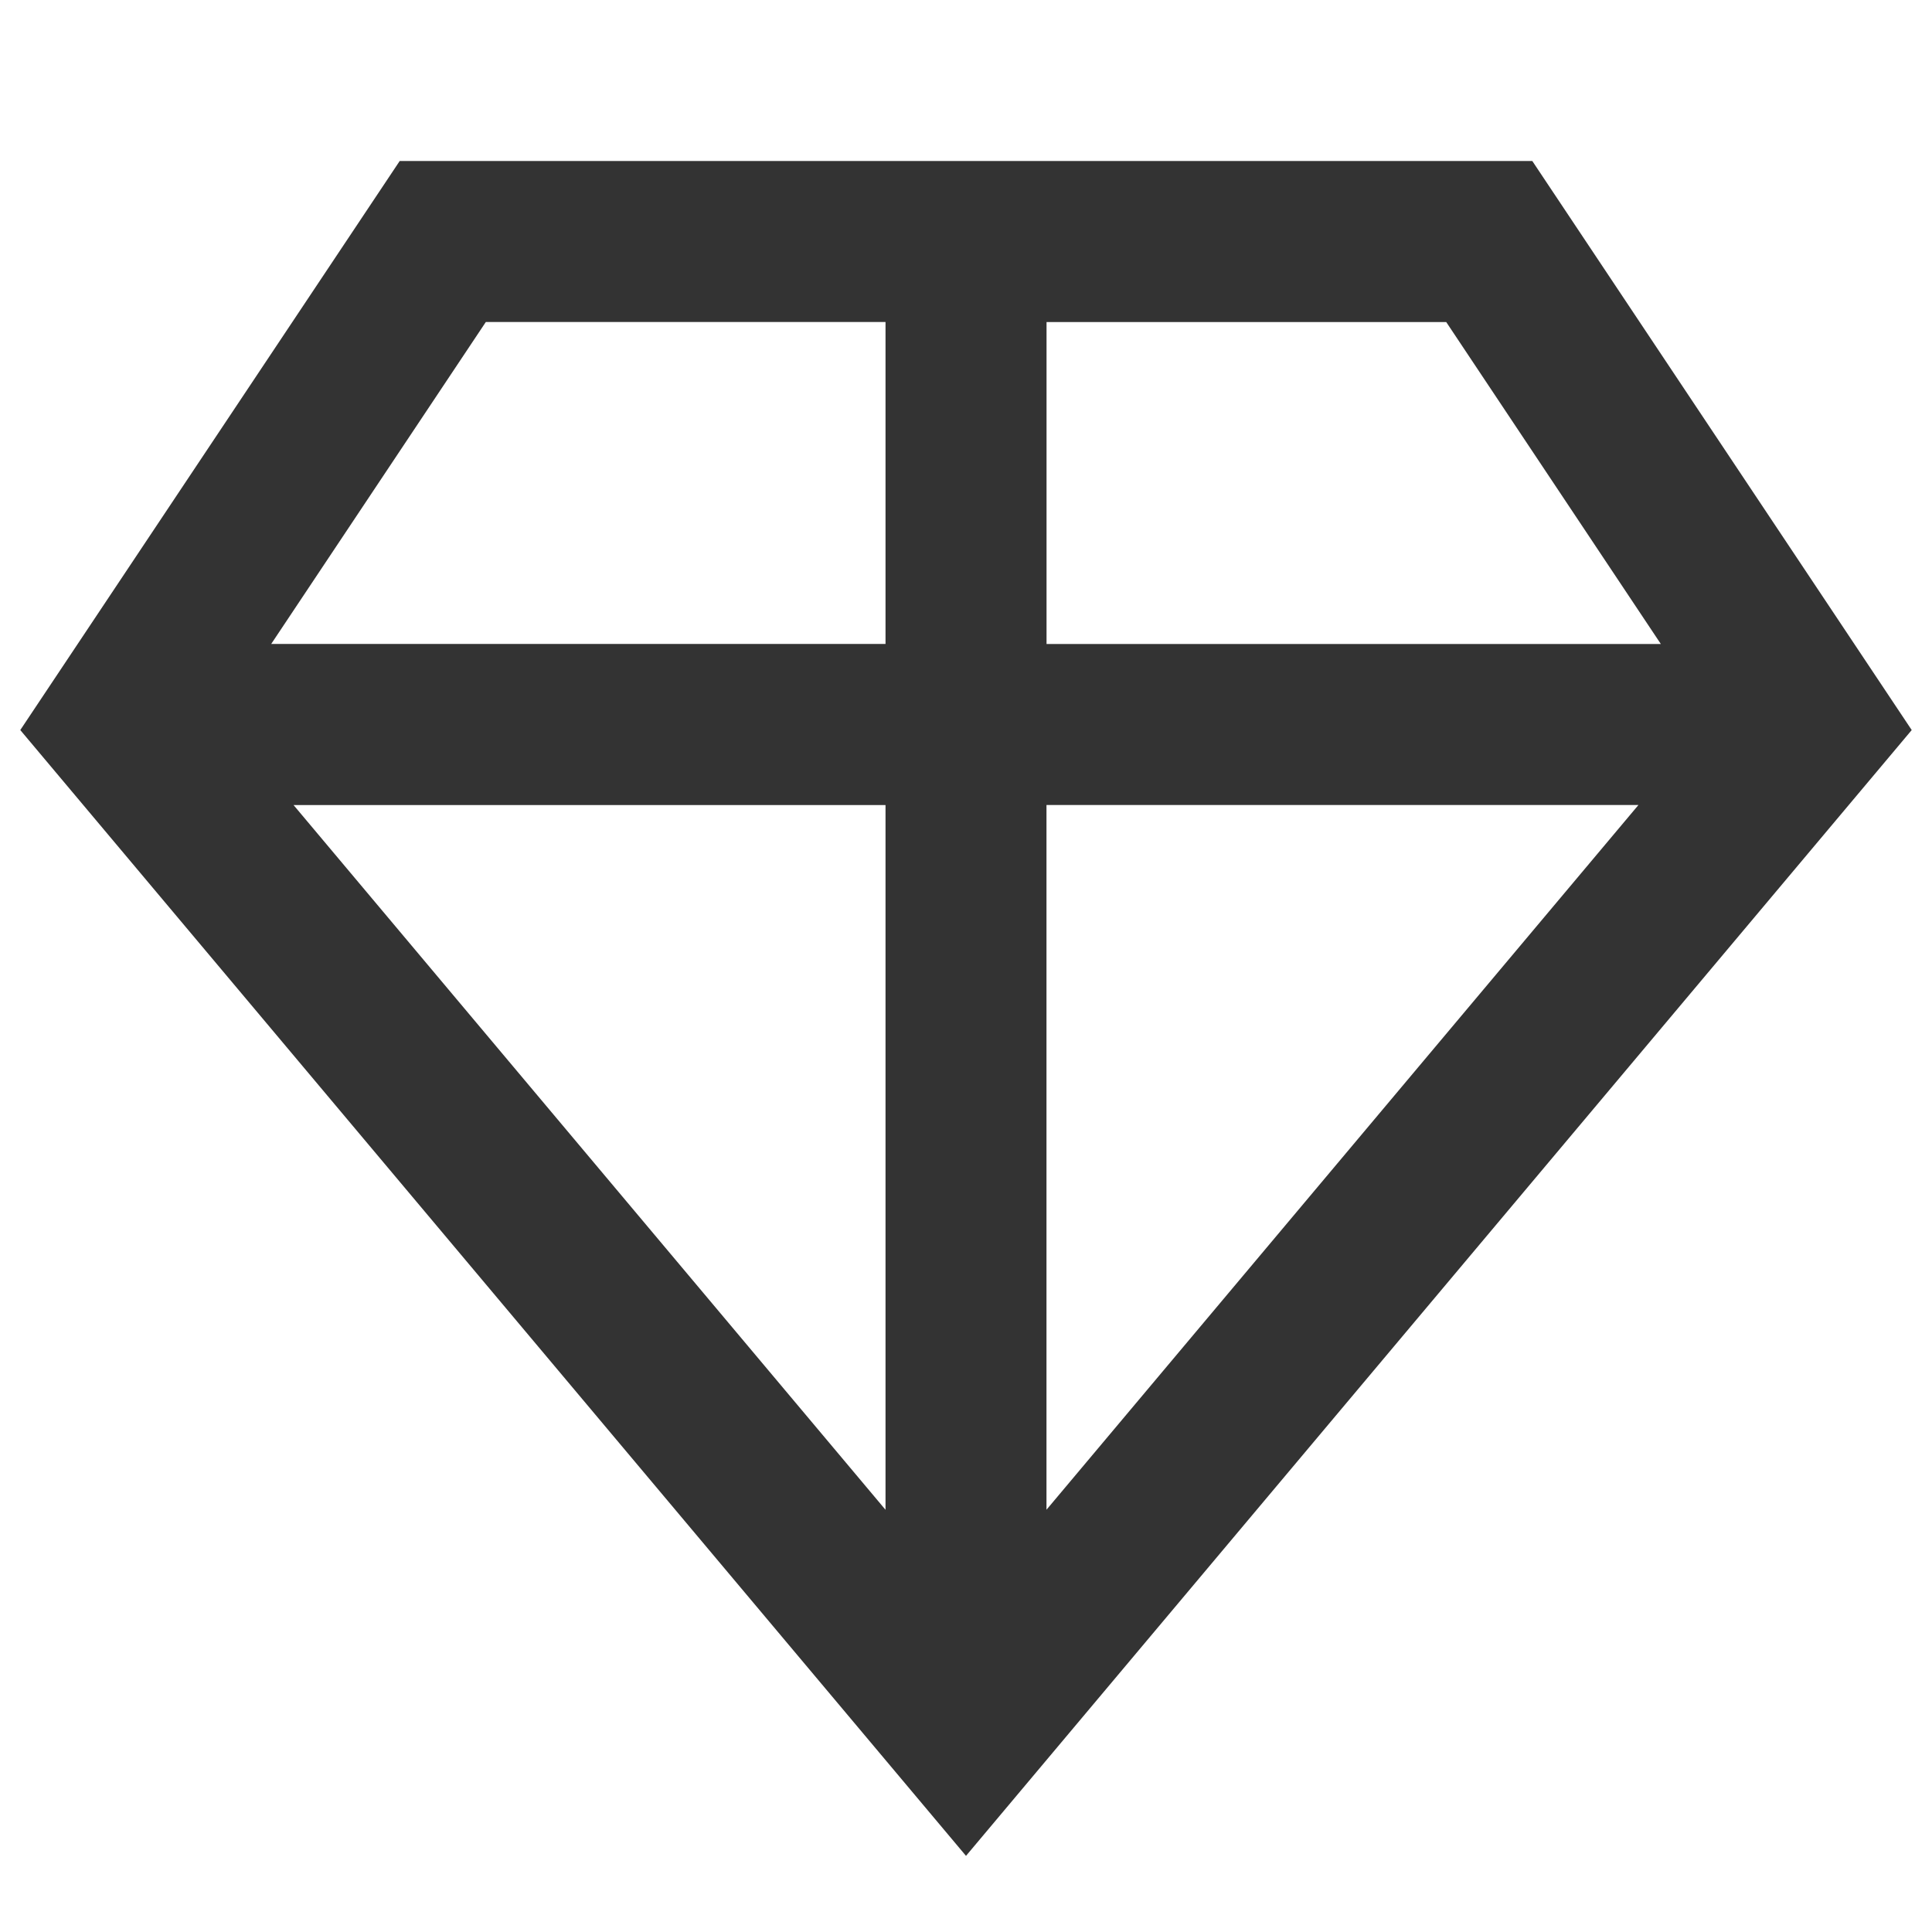 <?xml version="1.0" encoding="utf-8"?>
<!-- Generated by IcoMoon.io -->
<!DOCTYPE svg PUBLIC "-//W3C//DTD SVG 1.1//EN" "http://www.w3.org/Graphics/SVG/1.1/DTD/svg11.dtd">
<svg version="1.1" xmlns="http://www.w3.org/2000/svg" xmlns:xlink="http://www.w3.org/1999/xlink" width="32" height="32" viewBox="0 0 32 32">
<path fill="#333333" d="M25.38 2.667h-18.76l-6.284 9.425 15.664 18.647 15.664-18.647-6.284-9.425zM14.667 25.007l-9.805-11.673h9.805v11.673zM17.333 13.333h9.805l-9.805 11.673v-11.673zM27.509 10.667h-10.175v-5.333h6.62l3.555 5.333zM8.047 5.333h6.62v5.333h-10.175l3.555-5.333z"></path>
</svg>
